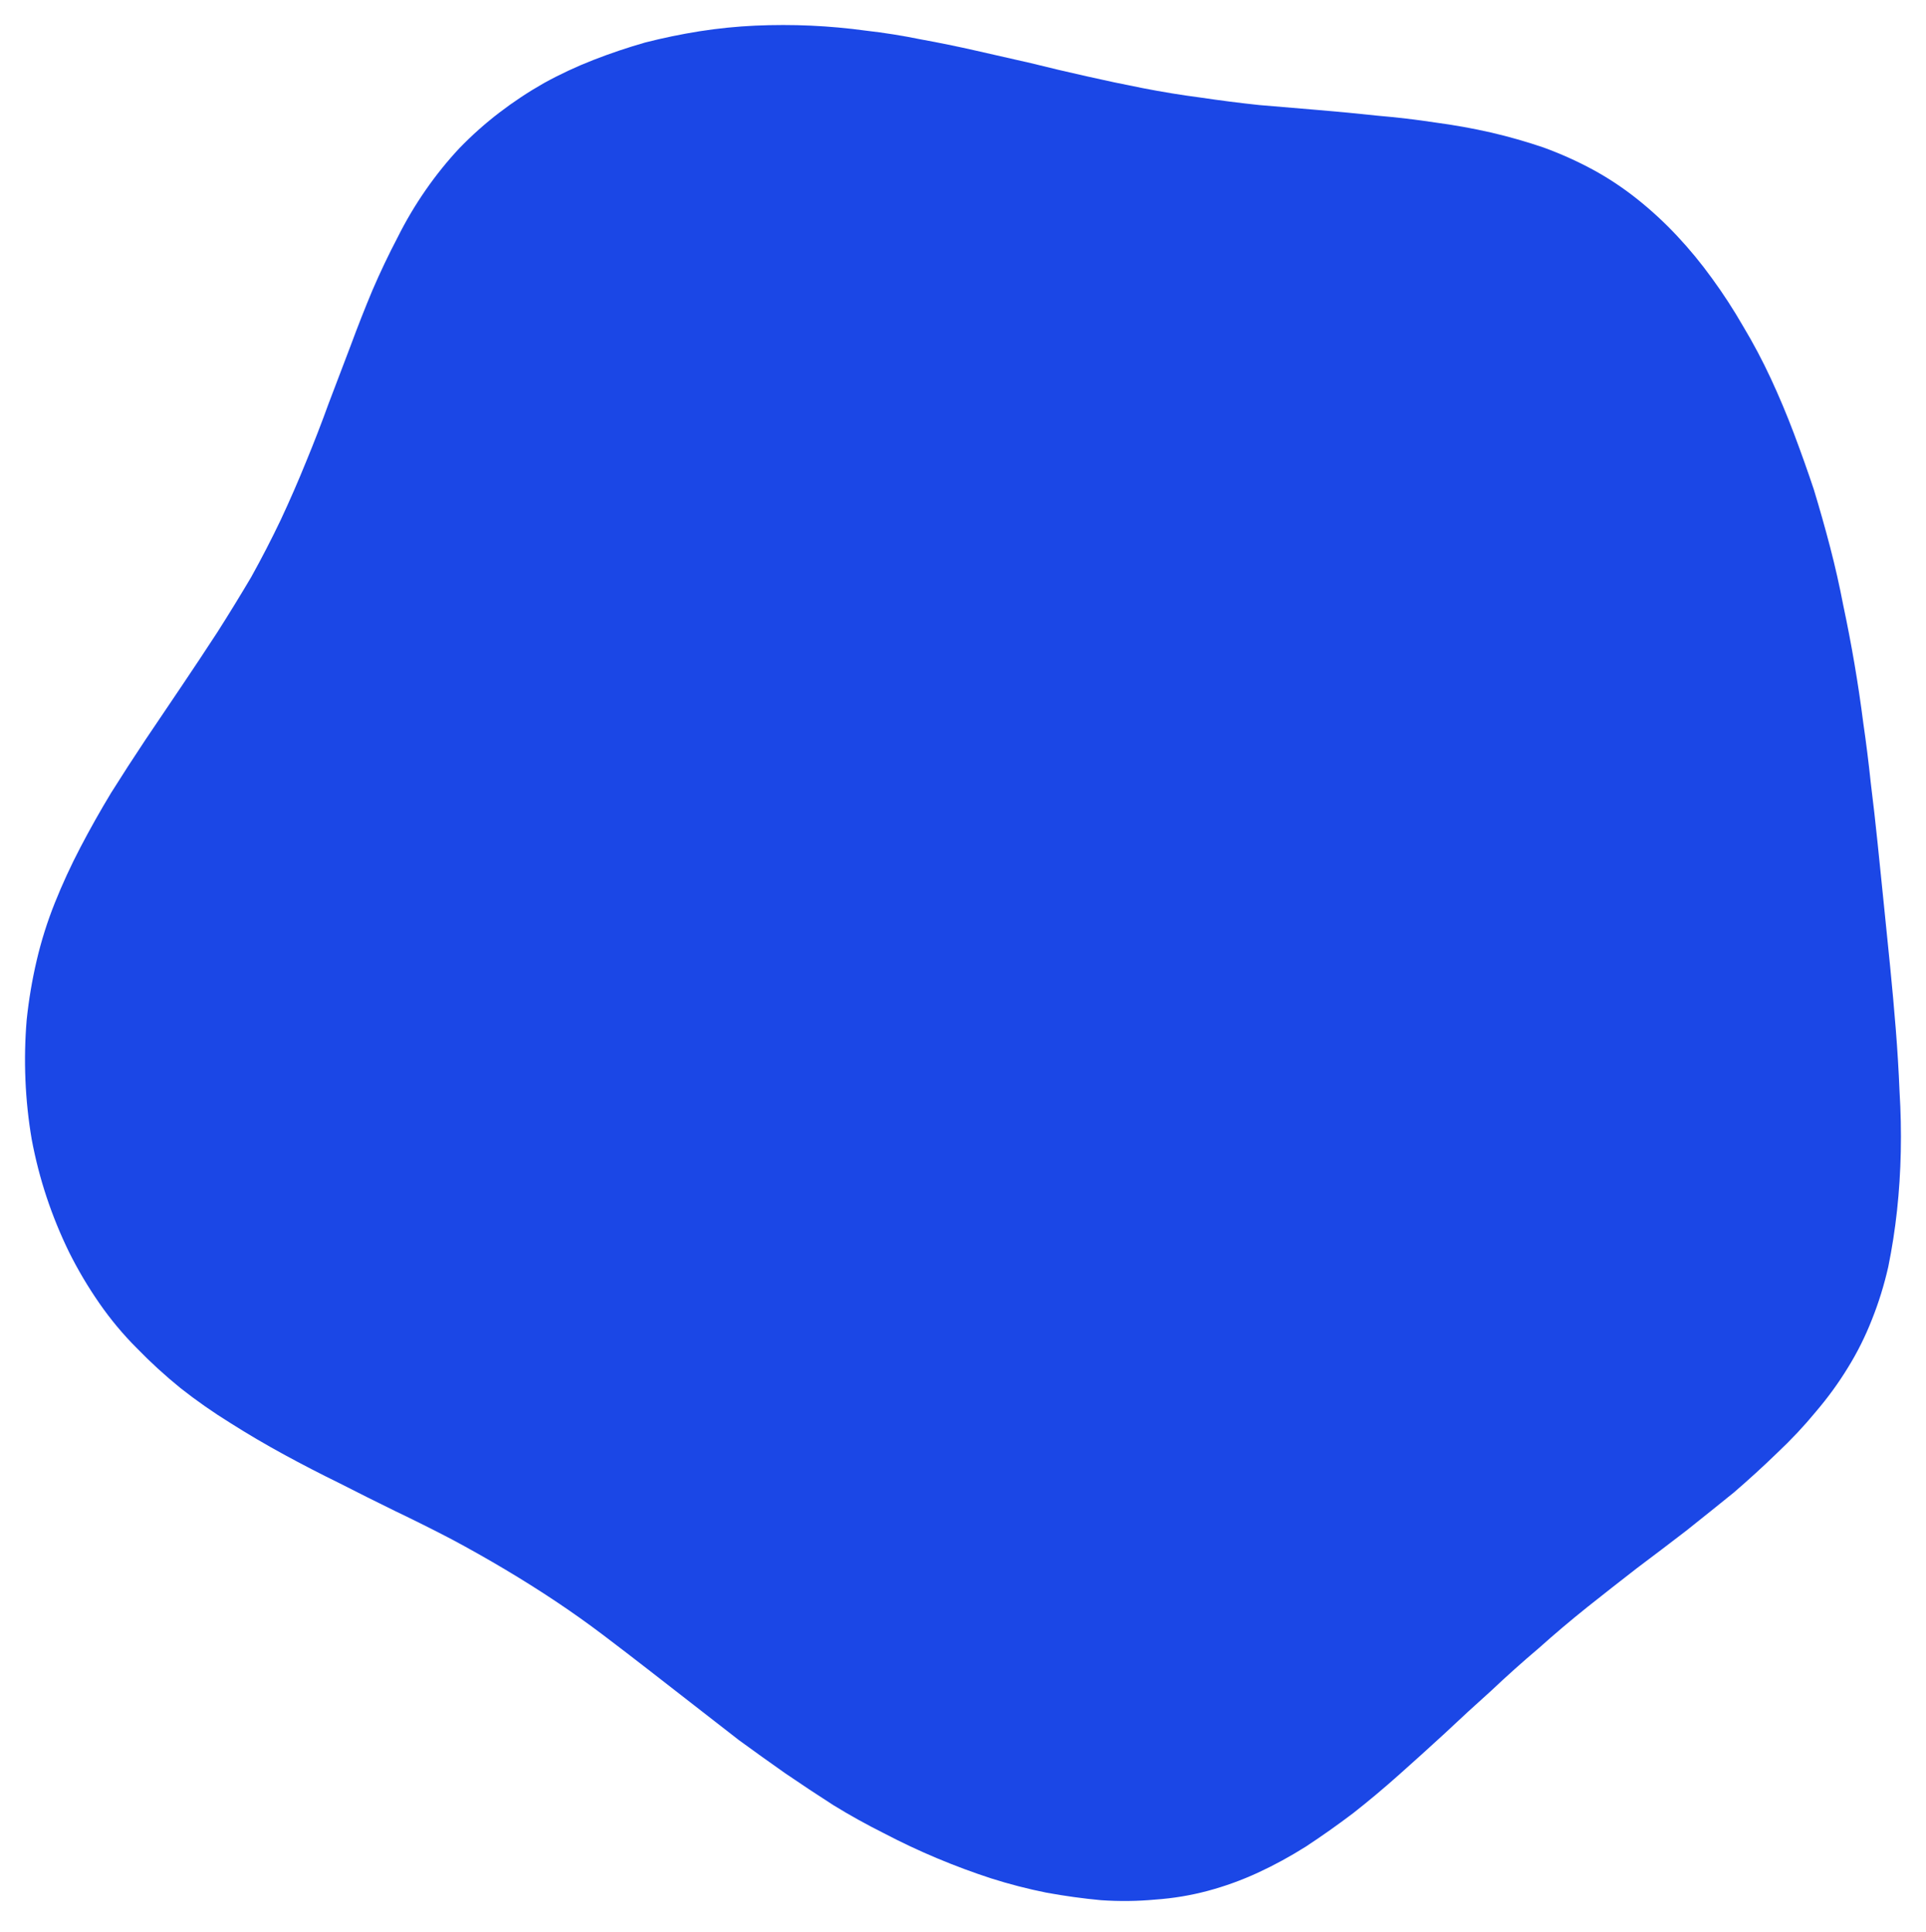 <svg width="308" height="309" viewBox="0 0 308 309" fill="none" xmlns="http://www.w3.org/2000/svg">
<g style="mix-blend-mode:multiply" filter="url(#filter0_f_2_5)">
<path fill-rule="evenodd" clip-rule="evenodd" d="M295.467 218.8C294 221.2 292.3 223.533 290.367 225.8C288.5 228.067 286.433 230.267 284.167 232.4C281.967 234.533 279.667 236.633 277.267 238.7C274.8 240.7 272.267 242.733 269.667 244.8C267.067 246.8 264.433 248.8 261.767 250.8C259.1 252.867 256.467 254.933 253.867 257C251.2 259.133 248.6 261.333 246.067 263.6C243.467 265.8 240.933 268.067 238.467 270.4C235.933 272.667 233.467 274.933 231.067 277.2C228.6 279.467 226.167 281.667 223.767 283.8C221.3 286 218.833 288.067 216.367 290C213.9 291.867 211.4 293.633 208.867 295.3C206.333 296.9 203.767 298.3 201.167 299.5C198.567 300.7 195.9 301.667 193.167 302.4C190.433 303.133 187.633 303.6 184.767 303.8C181.9 304.067 179 304.1 176.067 303.9C173.2 303.633 170.3 303.233 167.367 302.7C164.367 302.1 161.4 301.333 158.467 300.4C155.6 299.467 152.733 298.4 149.867 297.2C147 296 144.167 294.667 141.367 293.2C138.567 291.8 135.867 290.3 133.267 288.7C130.667 287.033 128.1 285.333 125.567 283.6C123.1 281.867 120.633 280.1 118.167 278.3C115.767 276.433 113.367 274.567 110.967 272.7C108.567 270.833 106.167 268.967 103.767 267.1C101.367 265.233 98.933 263.367 96.467 261.5C94 259.633 91.467 257.833 88.867 256.1C86.267 254.367 83.567 252.667 80.767 251C77.967 249.333 75.133 247.733 72.267 246.2C69.333 244.667 66.333 243.167 63.267 241.7C60.267 240.233 57.267 238.733 54.267 237.2C51.267 235.733 48.3 234.2 45.367 232.6C42.433 231 39.6 229.333 36.867 227.6C34.067 225.867 31.4 224 28.867 222C26.4 220 24.067 217.867 21.867 215.6C19.667 213.4 17.667 211 15.867 208.4C14.067 205.8 12.467 203.1 11.067 200.3C9.667 197.433 8.467 194.5 7.467 191.5C6.467 188.5 5.667 185.4 5.067 182.2C4.533 179.067 4.2 175.9 4.067 172.7C3.933 169.5 4 166.3 4.267 163.1C4.6 159.9 5.133 156.733 5.867 153.6C6.6 150.467 7.567 147.4 8.767 144.4C9.967 141.4 11.333 138.433 12.867 135.5C14.4 132.567 16.033 129.667 17.767 126.8C19.567 123.933 21.4 121.1 23.267 118.3C25.2 115.433 27.133 112.567 29.067 109.7C31 106.833 32.9 103.967 34.767 101.1C36.633 98.167 38.433 95.233 40.167 92.3C41.833 89.3 43.4 86.267 44.867 83.2C46.333 80.067 47.7 76.933 48.967 73.8C50.233 70.733 51.433 67.633 52.567 64.5C53.767 61.367 54.933 58.3 56.067 55.3C57.2 52.233 58.367 49.267 59.567 46.4C60.833 43.467 62.167 40.667 63.567 38C64.9 35.333 66.4 32.8 68.067 30.4C69.733 28 71.533 25.767 73.467 23.7C75.467 21.633 77.6 19.733 79.867 18C82.133 16.267 84.5 14.7 86.967 13.3C89.5 11.9 92.133 10.667 94.867 9.6C97.6 8.533 100.367 7.6 103.167 6.8C106.033 6.067 108.933 5.467 111.867 5C114.867 4.533 117.833 4.233 120.767 4.1C123.767 3.967 126.733 3.967 129.667 4.1C132.6 4.233 135.533 4.5 138.467 4.9C141.4 5.233 144.333 5.7 147.267 6.3C150.2 6.833 153.133 7.433 156.067 8.1C159 8.767 161.933 9.433 164.867 10.1C167.8 10.833 170.767 11.533 173.767 12.2C176.7 12.867 179.7 13.5 182.767 14.1C185.833 14.7 188.9 15.2 191.967 15.6C195.1 16.067 198.233 16.467 201.367 16.8C204.567 17.067 207.733 17.333 210.867 17.6C214.067 17.867 217.2 18.167 220.267 18.5C223.4 18.767 226.5 19.133 229.567 19.6C232.567 20 235.533 20.533 238.467 21.2C241.333 21.867 244.133 22.667 246.867 23.6C249.6 24.6 252.2 25.767 254.667 27.1C257.133 28.433 259.5 30 261.767 31.8C264.033 33.6 266.167 35.567 268.167 37.7C270.167 39.833 272.033 42.1 273.767 44.5C275.567 46.967 277.233 49.533 278.767 52.2C280.367 54.867 281.833 57.633 283.167 60.5C284.5 63.367 285.733 66.3 286.867 69.3C288 72.3 289.067 75.3 290.067 78.3C291 81.367 291.867 84.433 292.667 87.5C293.467 90.567 294.167 93.667 294.767 96.8C295.433 99.933 296.033 103.067 296.567 106.2C297.1 109.333 297.567 112.467 297.967 115.6C298.433 118.8 298.833 122 299.167 125.2C299.567 128.4 299.933 131.633 300.267 134.9C300.6 138.1 300.933 141.367 301.267 144.7C301.6 147.967 301.933 151.267 302.267 154.6C302.6 157.933 302.9 161.267 303.167 164.6C303.433 167.933 303.633 171.233 303.767 174.5C303.967 177.767 304.033 181 303.967 184.2C303.9 187.4 303.7 190.533 303.367 193.6C303.033 196.667 302.567 199.667 301.967 202.6C301.3 205.533 300.433 208.333 299.367 211C298.3 213.733 297 216.333 295.467 218.8Z" fill="#1B47E6"/>
</g>
<defs>
<filter id="filter0_f_2_5" x="0" y="0" width="307.992" height="308.029" filterUnits="userSpaceOnUse" color-interpolation-filters="sRGB">
<feFlood flood-opacity="0" result="BackgroundImageFix"/>
<feBlend mode="normal" in="SourceGraphic" in2="BackgroundImageFix" result="shape"/>
<feGaussianBlur stdDeviation="2" result="effect1_foregroundBlur_2_5"/>
</filter>
</defs>
</svg>
